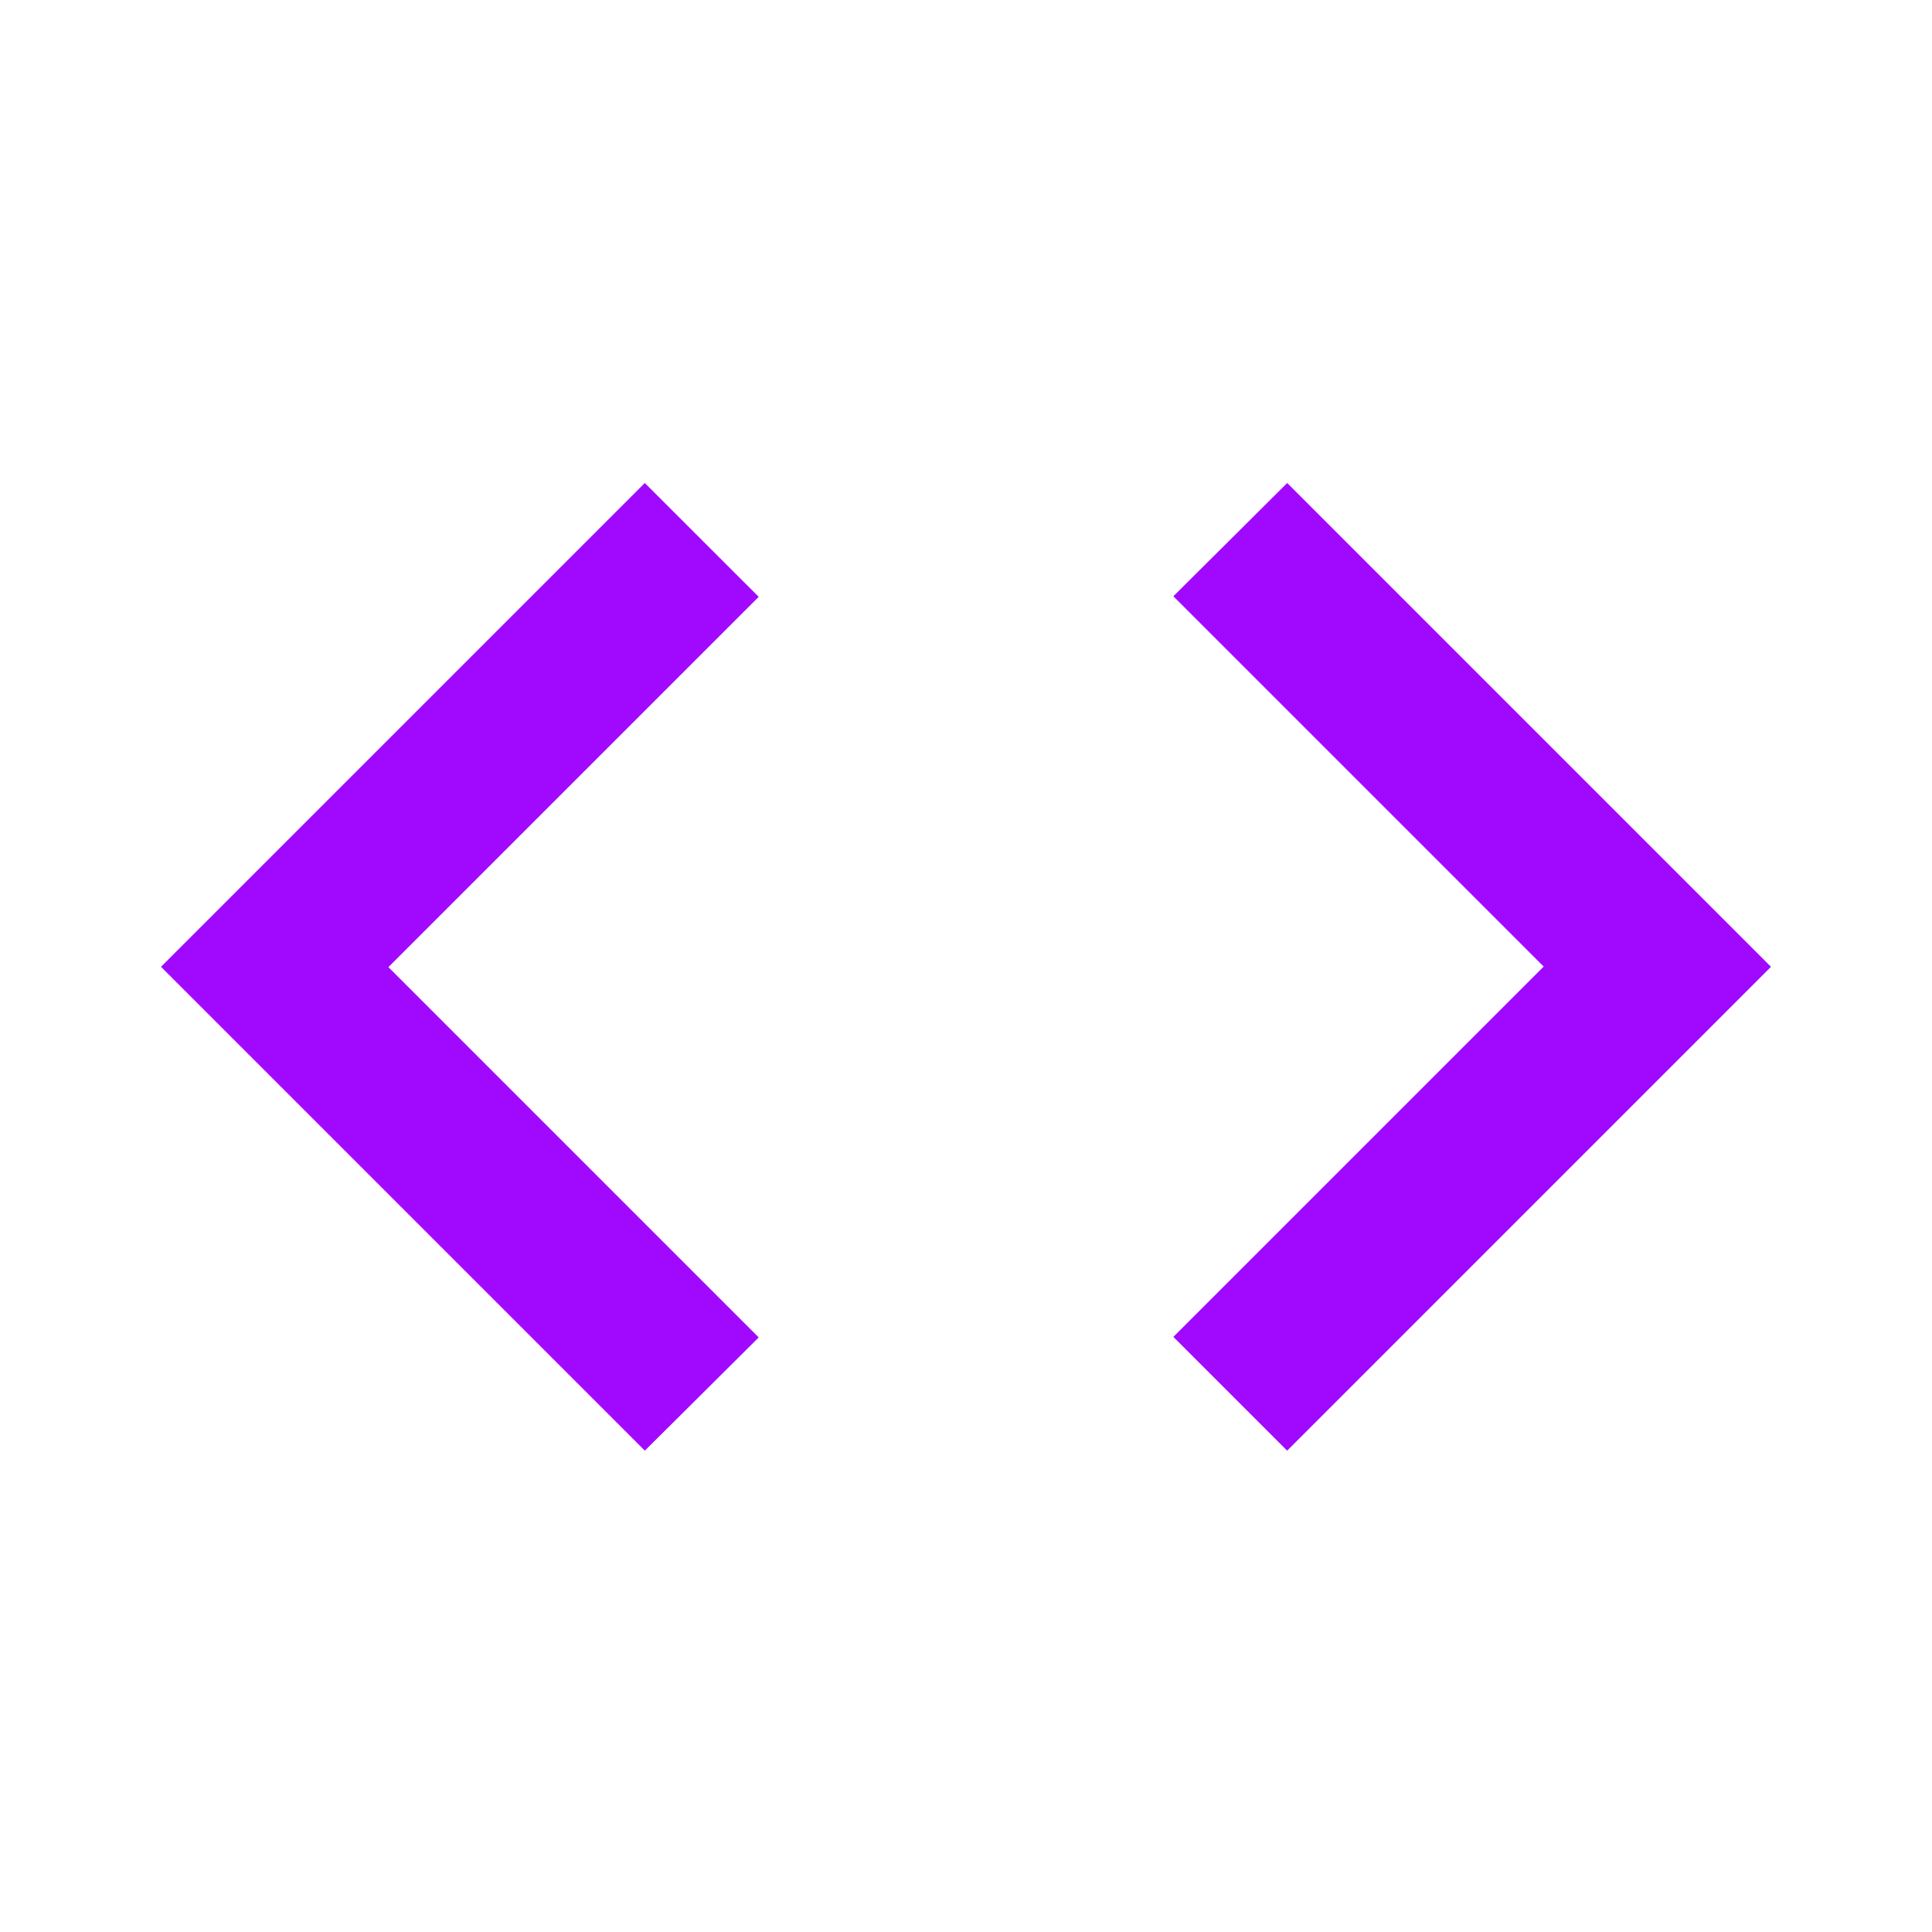 <svg width="123" height="123" viewBox="0 0 123 123" fill="none" xmlns="http://www.w3.org/2000/svg">
<path d="M41.051 92.353L10.25 61.551L41.051 30.75L48.303 37.997L24.728 61.572L48.303 85.147L41.056 92.353H41.051ZM81.944 92.353L74.702 85.111L98.277 61.536L74.702 37.961L81.949 30.75L112.75 61.551L81.949 92.353H81.944Z" fill="#A109FF"/>
</svg>
